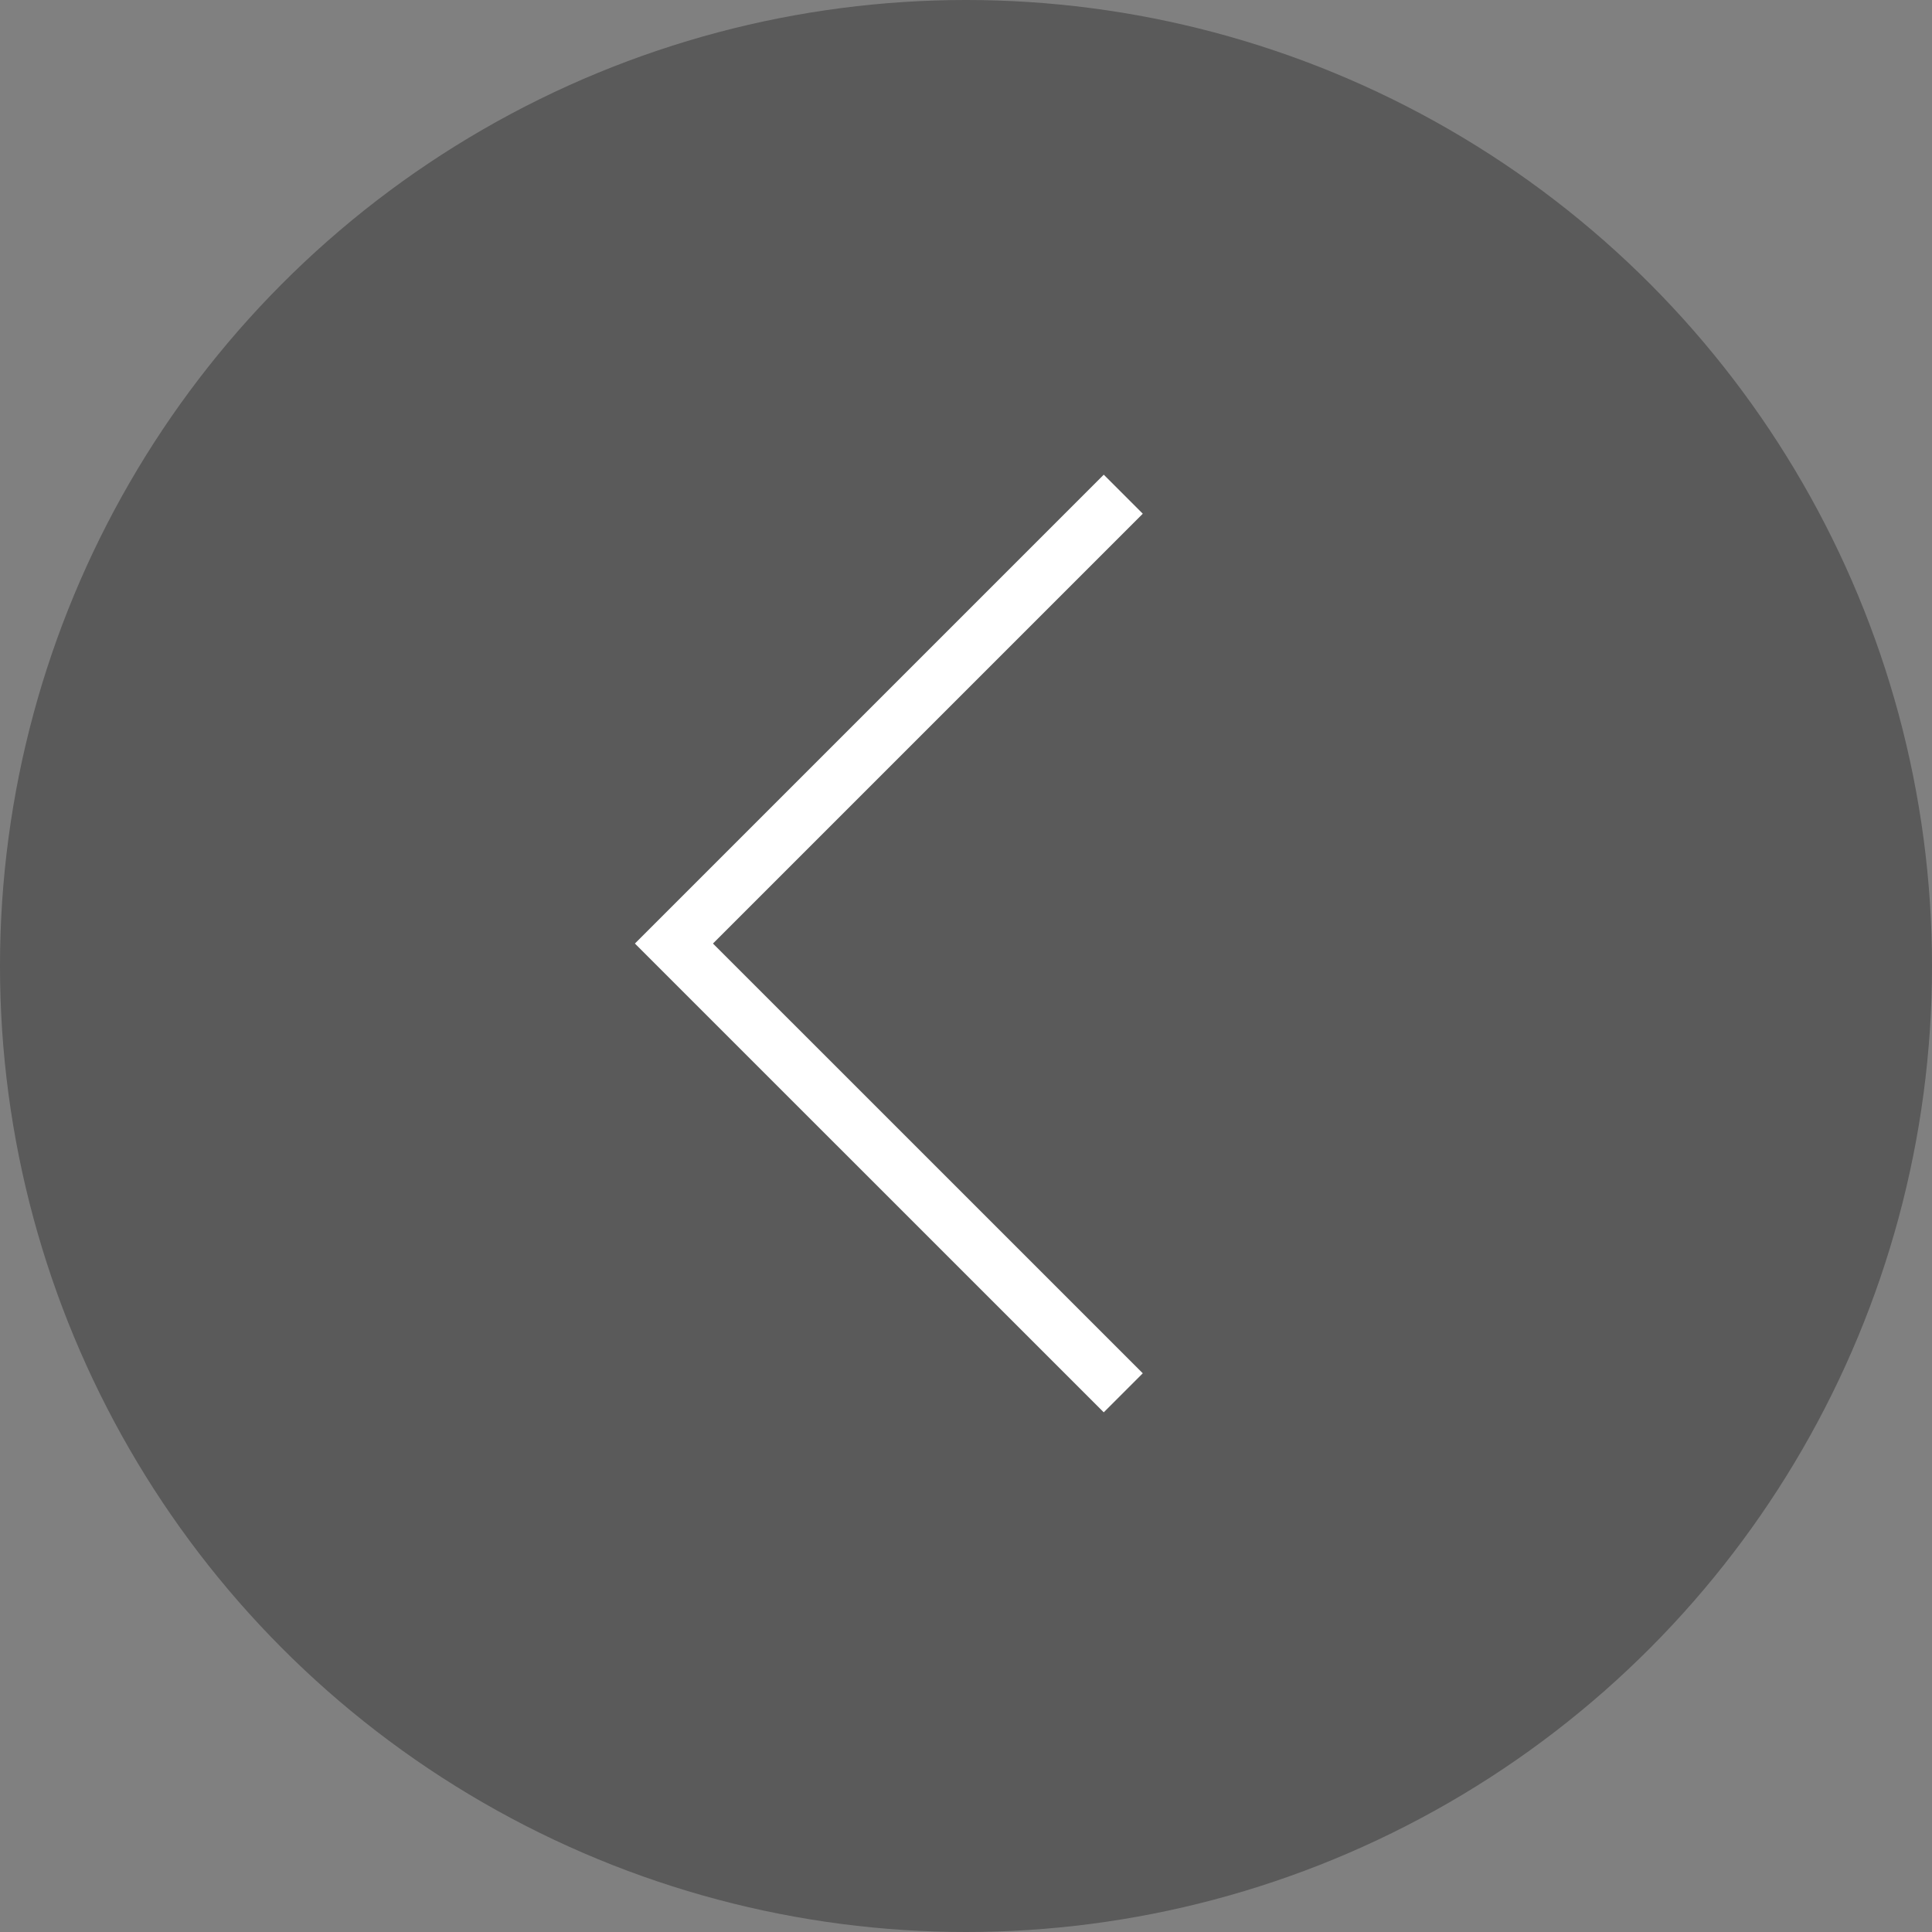 <svg width="35" height="35" viewBox="0 0 35 35" fill="none" xmlns="http://www.w3.org/2000/svg">
<rect x="0" y="0" width="35" height="35" fill="#808080" stroke="none"/>
<circle cx="17.5" cy="17.5" r="17.5" transform="rotate(-180 17.5 17.5)" fill="black" fill-opacity="0.3"/>
<path d="M20.349 25.232L12.209 17.093L20.349 8.953" stroke="white"/>
</svg>
